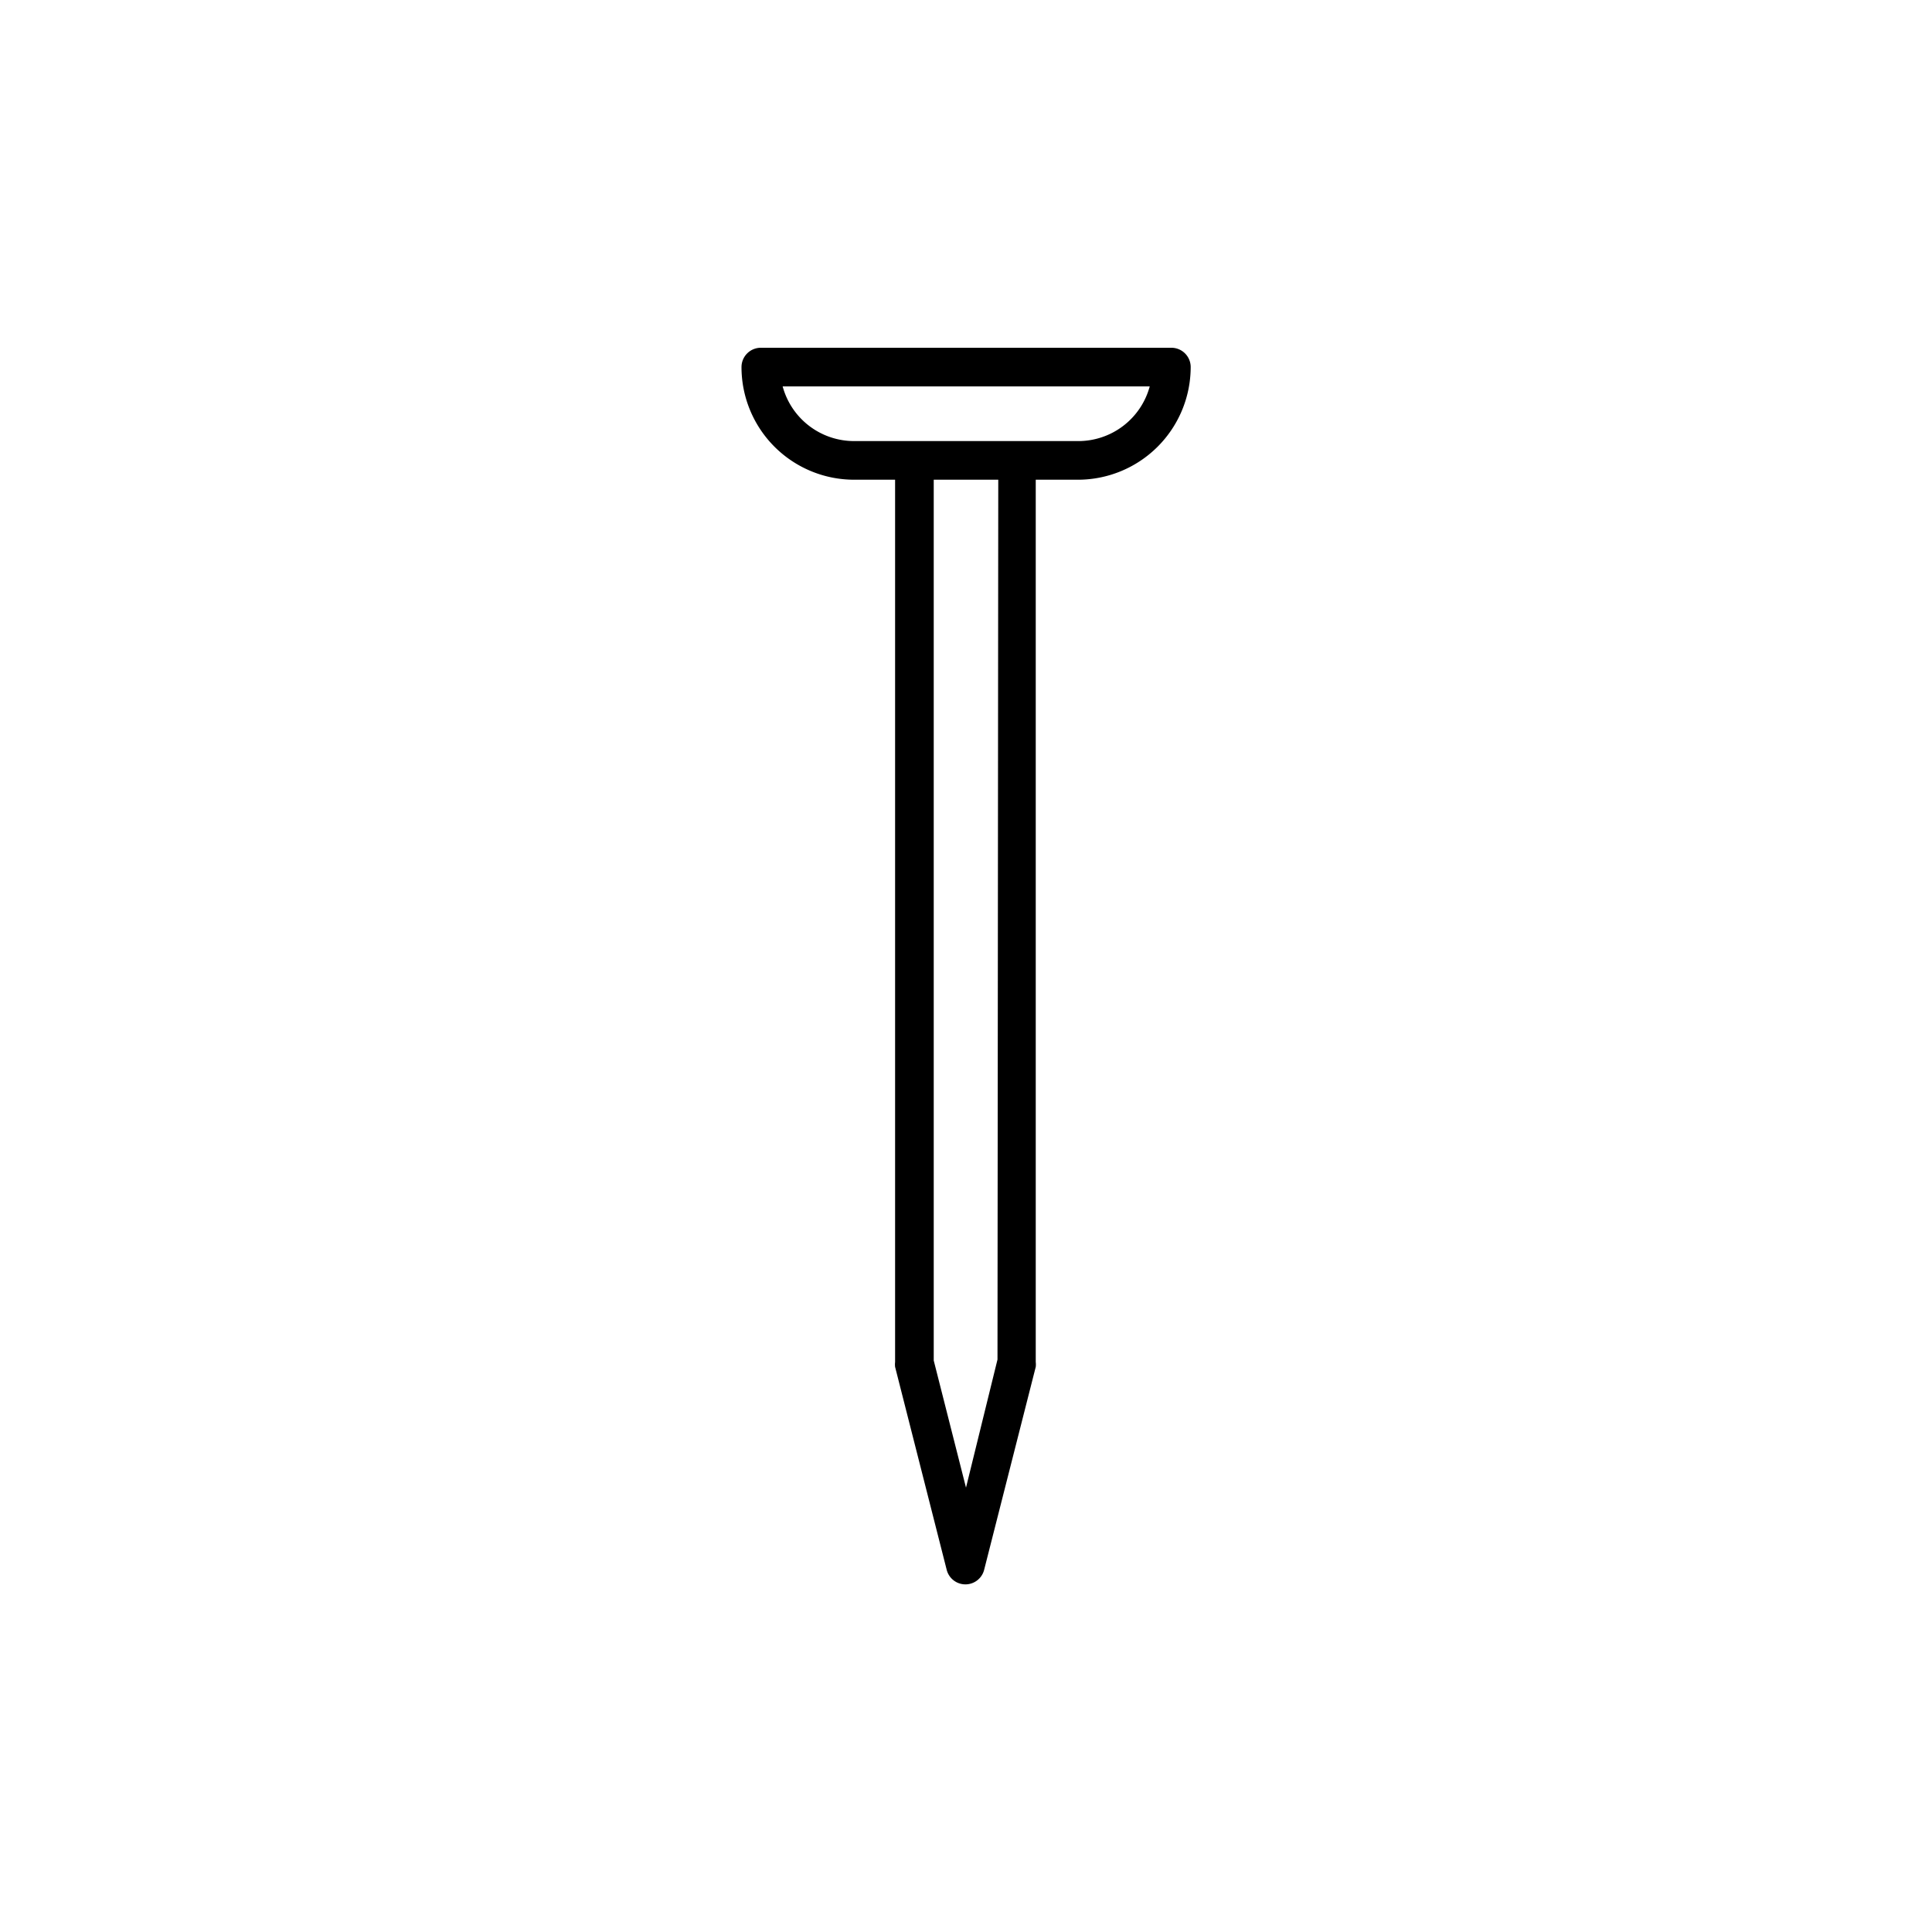 <svg height='100px' width='100px'  fill="#000000" xmlns="http://www.w3.org/2000/svg" data-name="Layer 2" viewBox="0 0 100 100" x="0px" y="0px"><title>Tools</title><path d="M60.63,18H39.38a1,1,0,0,0-1,1,5.83,5.83,0,0,0,5.83,5.83h2.12V70.5a1.07,1.07,0,0,0,0,.25L49,81.25a1,1,0,0,0,1.94,0l2.67-10.5a1.07,1.07,0,0,0,0-.25V24.83h2.12A5.84,5.84,0,0,0,61.63,19,1,1,0,0,0,60.63,18Zm-9,52.37L50,77l-1.67-6.58V24.83h3.34Zm4.12-47.54H44.21A3.83,3.83,0,0,1,40.51,20h19A3.83,3.83,0,0,1,55.79,22.83Z"></path></svg>